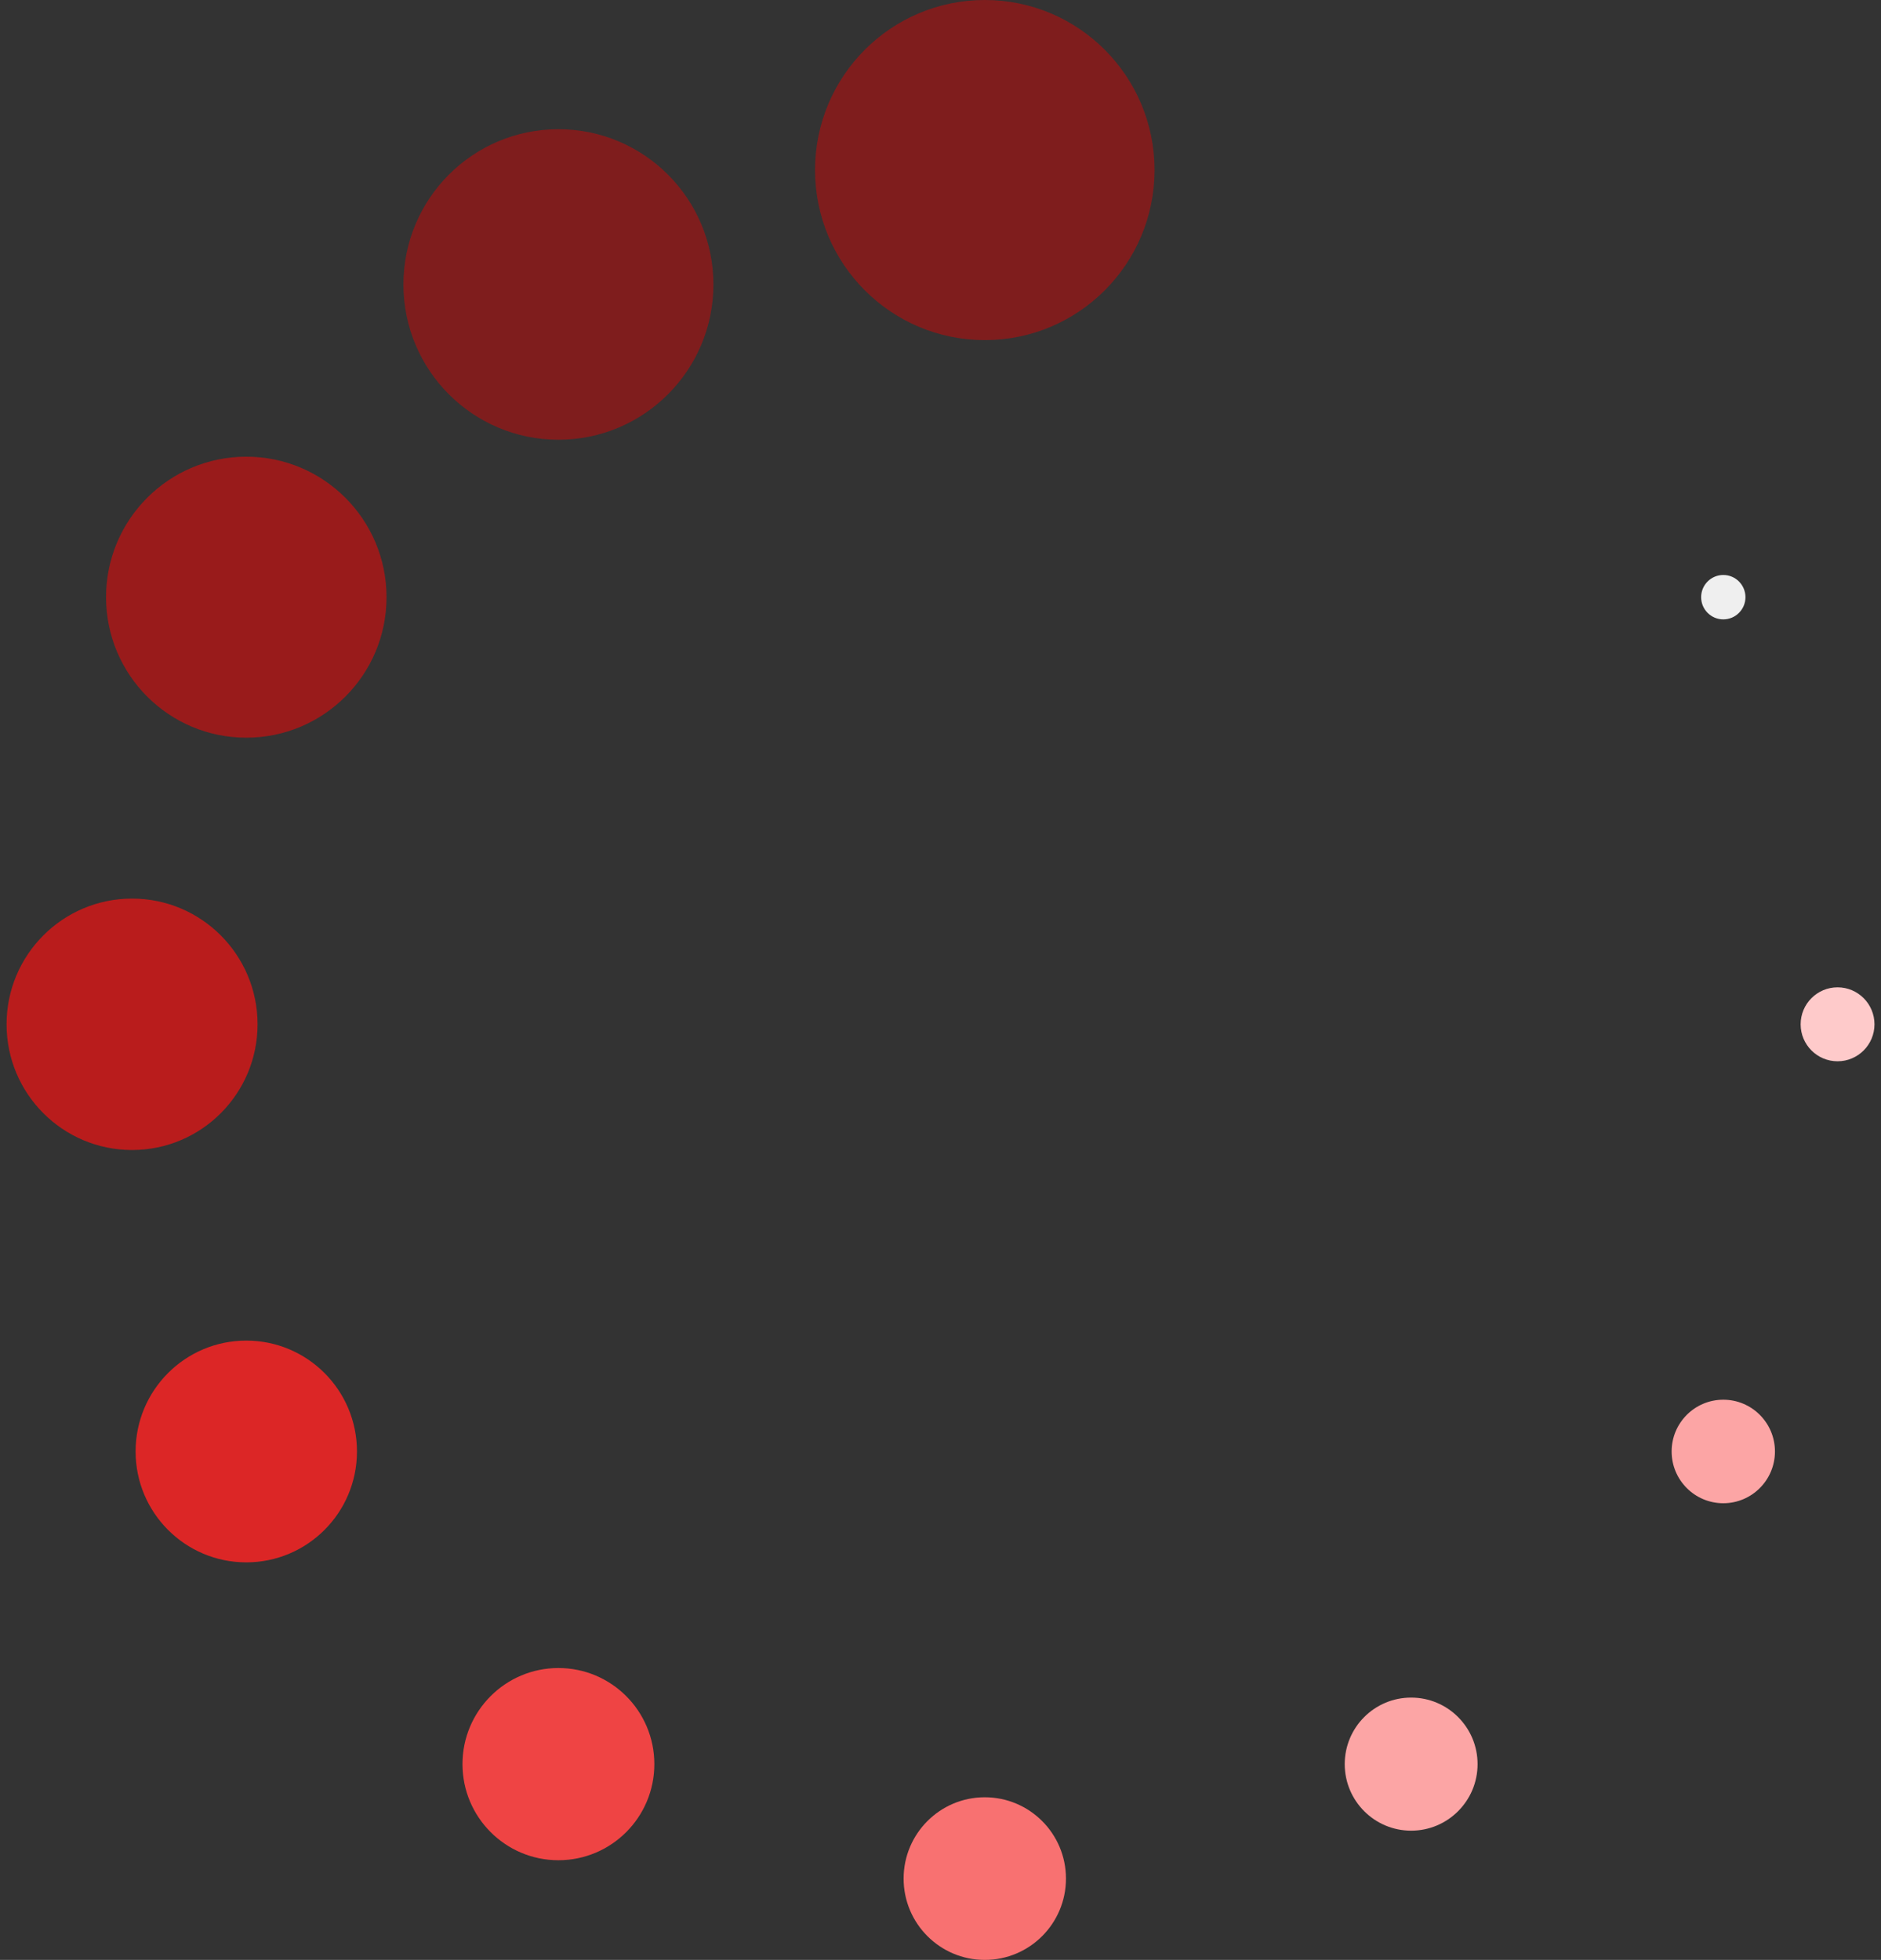 <svg width="143" height="149" viewBox="0 0 143 149" fill="none" xmlns="http://www.w3.org/2000/svg">
<rect x="0" y="0" width="143" height="149" fill="#333333" stroke="none"/>
<g clip-path="url(#clip0_2127_183)">
<path d="M74.867 25.856C81.994 25.856 87.772 20.068 87.772 12.928C87.772 5.788 81.994 3.50258e-06 74.867 2.2564e-06C67.74 1.01023e-06 61.962 5.788 61.962 12.928C61.962 20.068 67.74 25.856 74.867 25.856Z" fill="#7F1D1D"/>
<path d="M42.453 33.431C48.961 33.431 54.237 28.146 54.237 21.627C54.237 15.108 48.961 9.823 42.453 9.823C35.946 9.823 30.67 15.108 30.67 21.627C30.67 28.146 35.946 33.431 42.453 33.431Z" fill="#7F1D1D"/>
<path d="M18.723 56.081C24.611 56.081 29.385 51.299 29.385 45.4C29.385 39.501 24.611 34.719 18.723 34.719C12.835 34.719 8.062 39.501 8.062 45.4C8.062 51.299 12.835 56.081 18.723 56.081Z" fill="#991B1B"/>
<path d="M10.04 87.428C15.309 87.428 19.58 83.15 19.58 77.871C19.58 72.593 15.309 68.314 10.04 68.314C4.771 68.314 0.5 72.593 0.5 77.871C0.5 83.15 4.771 87.428 10.04 87.428Z" fill="#B91C1C"/>
<path d="M18.723 118.776C23.37 118.776 27.138 115.002 27.138 110.346C27.138 105.691 23.37 101.917 18.723 101.917C14.076 101.917 10.309 105.691 10.309 110.346C10.309 115.002 14.076 118.776 18.723 118.776Z" fill="#DC2626"/>
<path d="M42.453 141.421C46.481 141.421 49.746 138.15 49.746 134.115C49.746 130.08 46.481 126.809 42.453 126.809C38.426 126.809 35.16 130.08 35.16 134.115C35.16 138.15 38.426 141.421 42.453 141.421Z" fill="#EF4444"/>
<path d="M74.867 149C78.275 149 81.038 146.232 81.038 142.818C81.038 139.403 78.275 136.635 74.867 136.635C71.459 136.635 68.696 139.403 68.696 142.818C68.696 146.232 71.459 149 74.867 149Z" fill="#F87171"/>
<path d="M107.28 139.174C110.069 139.174 112.33 136.909 112.33 134.115C112.33 131.321 110.069 129.057 107.28 129.057C104.492 129.057 102.231 131.321 102.231 134.115C102.231 136.909 104.492 139.174 107.28 139.174Z" fill="#FCA5A5"/>
<path d="M131.011 114.281C133.18 114.281 134.938 112.519 134.938 110.346C134.938 108.173 133.18 106.411 131.011 106.411C128.841 106.411 127.083 108.173 127.083 110.346C127.083 112.519 128.841 114.281 131.011 114.281Z" fill="#FCA5A5"/>
<path d="M139.698 80.682C141.247 80.682 142.504 79.424 142.504 77.871C142.504 76.319 141.247 75.06 139.698 75.06C138.148 75.06 136.891 76.319 136.891 77.871C136.891 79.424 138.148 80.682 139.698 80.682Z" fill="#FECACA"/>
<path d="M131.011 47.087C131.941 47.087 132.695 46.332 132.695 45.4C132.695 44.468 131.941 43.712 131.011 43.712C130.08 43.712 129.326 44.468 129.326 45.4C129.326 46.332 130.08 47.087 131.011 47.087Z" fill="#EFEFEF"/>
</g>
<defs>
<clipPath id="clip0_2127_183">
<rect width="142" height="149" fill="white" transform="translate(0.5)"/>
</clipPath>
</defs>
</svg>
